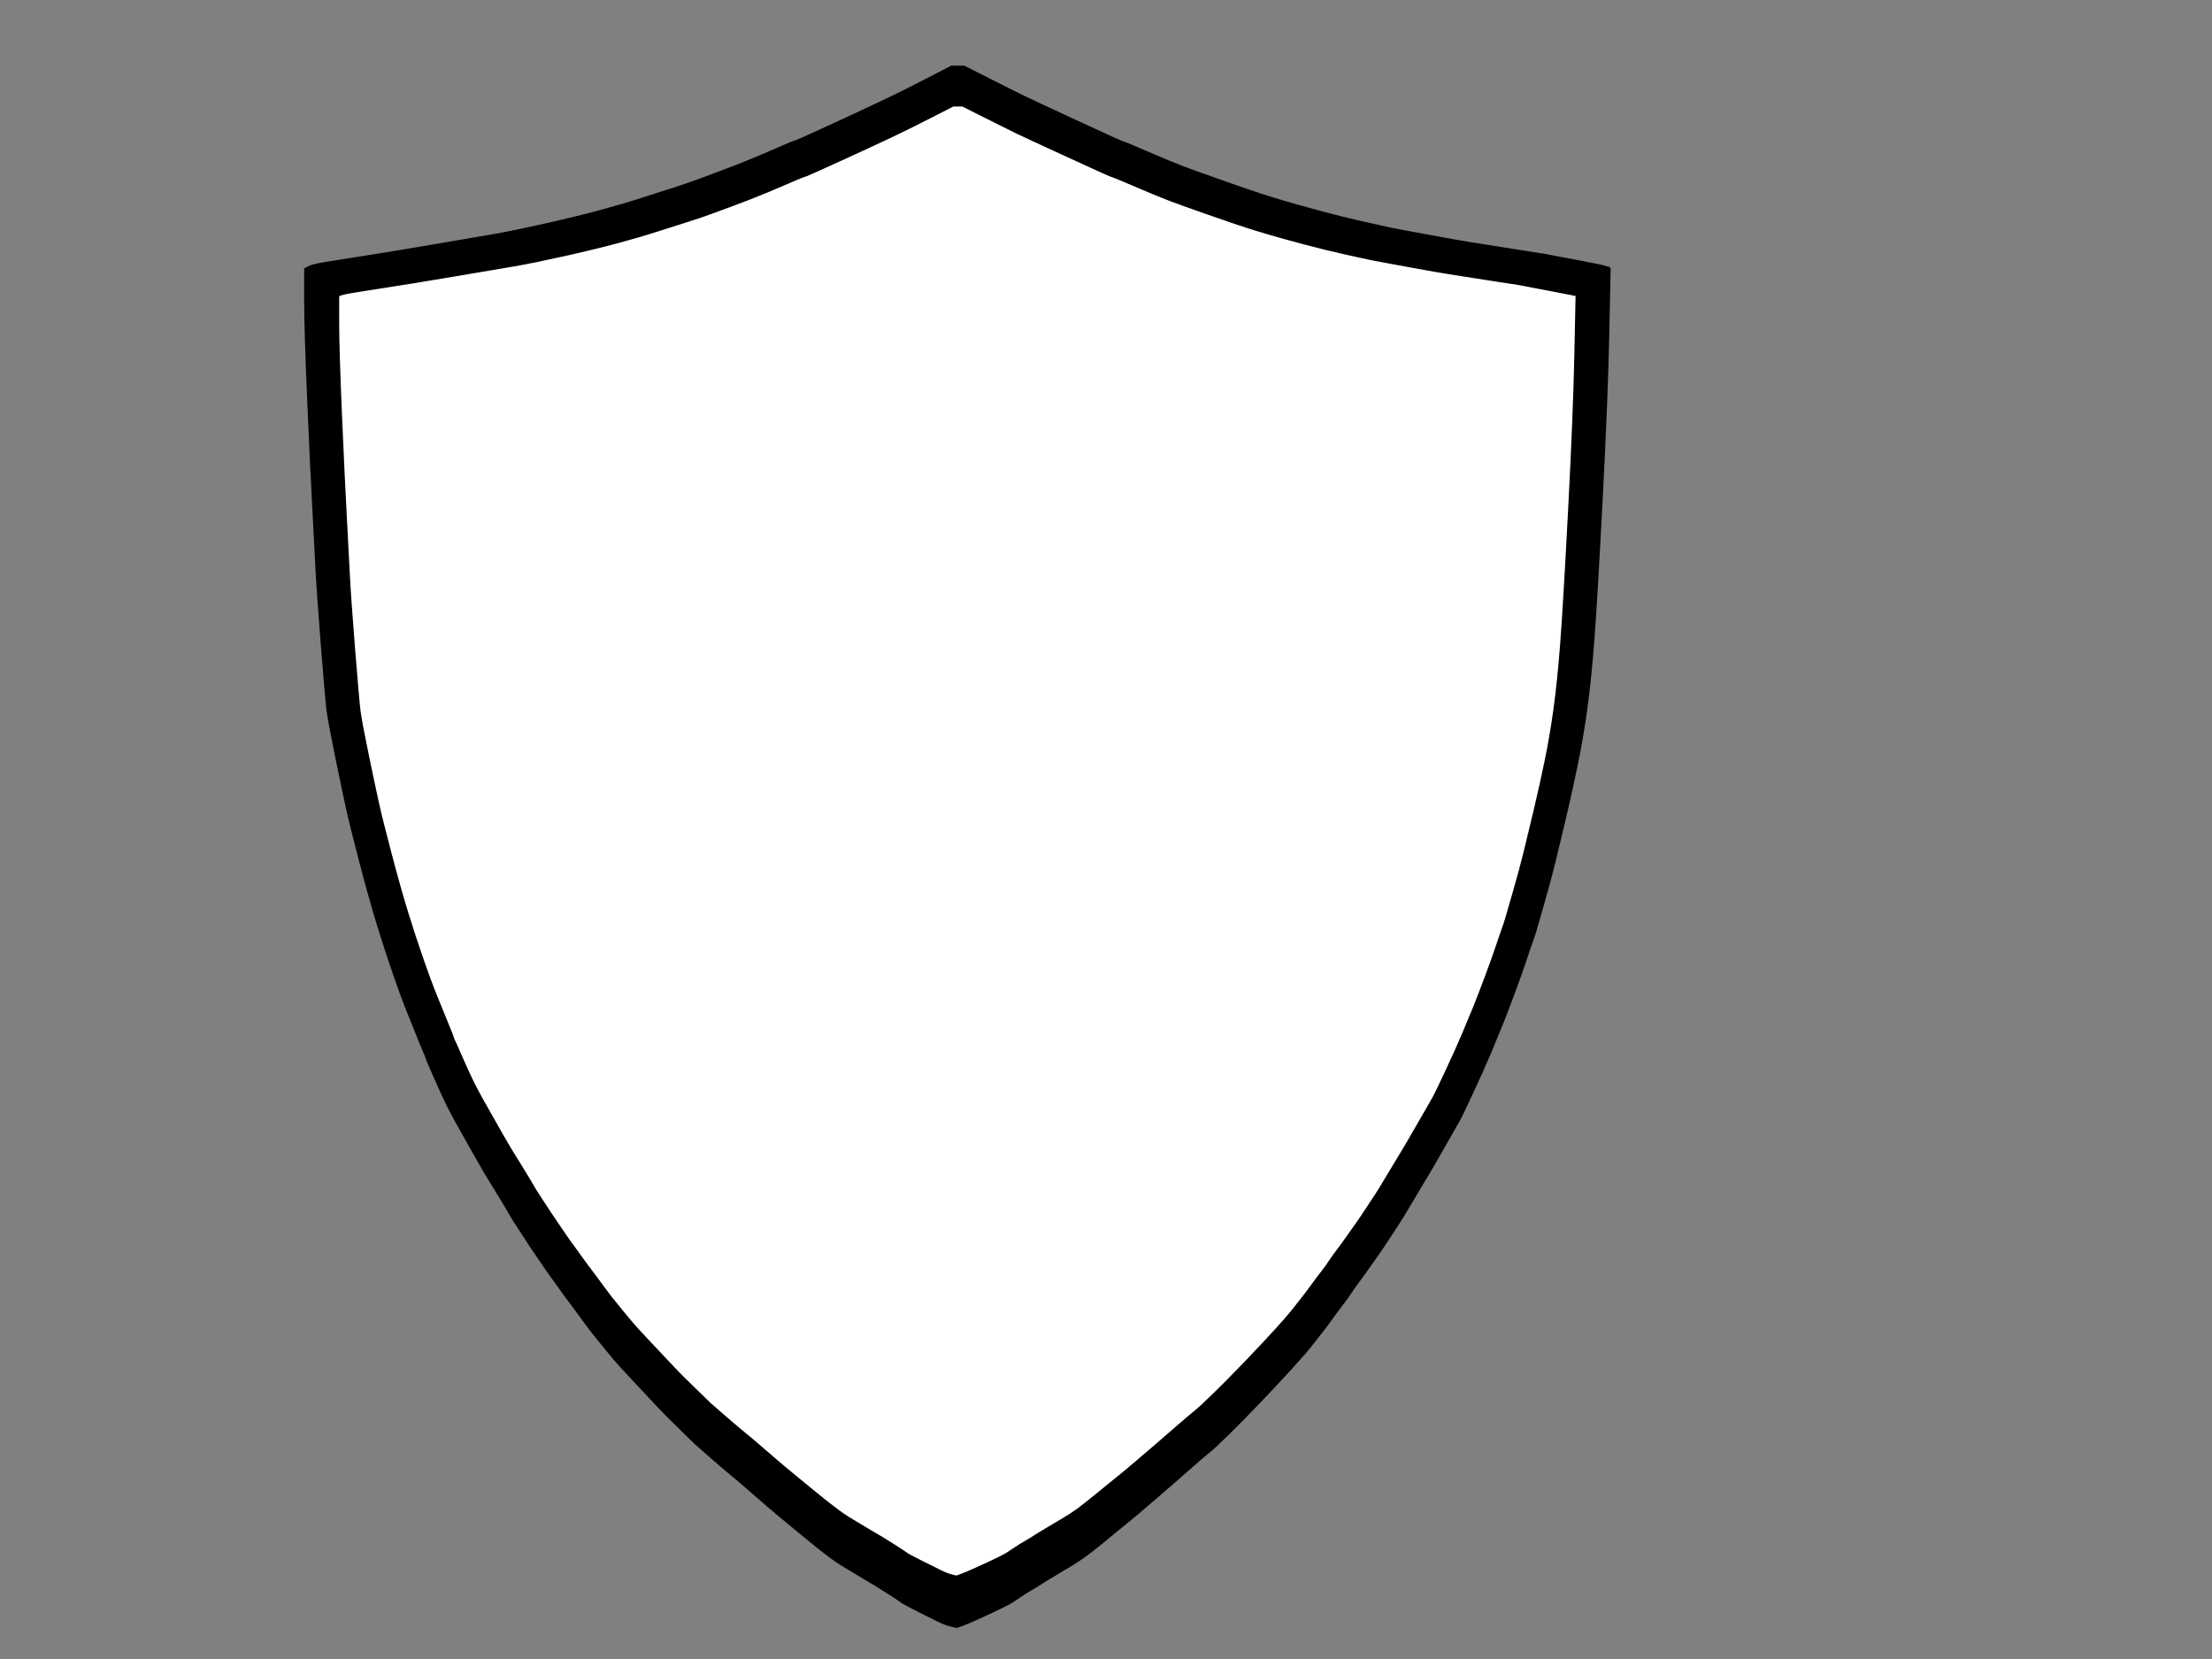 <?xml version="1.0"?><svg width="640" height="480" xmlns="http://www.w3.org/2000/svg">
 <rect width="100%" height="100%" fill="#808080" stroke="none"/>
 <title>shield-pink</title>
 <g>
  <title>Layer 1</title>
  <path d="m277.126,20l1.644,0l7.08,3.587q7.08,3.587 9.356,4.7q2.276,1.113 15.488,7.236q13.212,6.123 13.654,6.185q0.443,0.062 7.017,2.907q6.574,2.845 10.114,4.206q3.54,1.361 10.241,3.711q6.701,2.35 8.471,2.969q1.77,0.618 4.425,1.484q2.655,0.866 6.827,2.103q4.172,1.237 10.62,2.969q6.448,1.732 12.516,3.092q6.069,1.361 7.839,1.732q1.77,0.371 11.252,2.103q9.482,1.732 11.884,2.103q2.402,0.371 11.758,1.855q9.356,1.484 9.482,1.484q0.126,0 9.103,1.732q8.976,1.732 9.04,1.794l0.063,0.062l-0.379,18.43q-0.379,18.43 -1.896,47.622q-1.517,29.192 -2.402,40.819q-0.885,11.627 -2.023,19.915q-1.138,8.288 -2.655,15.709q-1.517,7.422 -3.287,14.967q-1.77,7.545 -3.161,13.235q-1.391,5.69 -3.287,12.246q-1.896,6.556 -2.276,7.917q-0.379,1.361 -1.138,3.463q-0.759,2.103 -1.77,5.195q-1.011,3.092 -3.161,8.906q-2.149,5.814 -3.54,9.277q-1.391,3.463 -3.414,8.288q-2.023,4.824 -5.184,11.627q-3.161,6.803 -3.793,7.916q-0.632,1.113 -4.615,8.102q-3.983,6.989 -4.804,8.288q-0.822,1.299 -3.919,6.556q-3.098,5.257 -4.046,6.679q-0.948,1.423 -2.908,4.453q-1.96,3.031 -3.161,4.7q-1.201,1.67 -2.781,3.958q-1.58,2.288 -3.034,4.206q-1.454,1.917 -2.276,3.216q-0.822,1.299 -2.402,3.34q-1.58,2.041 -3.034,4.082q-1.454,2.041 -3.161,4.206q-1.707,2.165 -2.908,3.711q-1.201,1.546 -5.12,5.876q-3.919,4.329 -9.229,9.896q-5.31,5.566 -9.356,9.524q-4.046,3.958 -5.373,5.01q-1.327,1.051 -6.195,5.319q-4.868,4.268 -5.942,5.195q-1.075,0.928 -5.31,4.577q-4.235,3.649 -5.563,4.7q-1.327,1.051 -3.034,2.474q-1.707,1.422 -4.741,3.896q-3.034,2.474 -4.615,3.649q-1.58,1.175 -3.034,2.103q-1.454,0.928 -5.31,3.216q-3.856,2.288 -5.057,3.092q-1.201,0.804 -2.718,1.67q-1.517,0.866 -3.161,1.979q-1.644,1.113 -2.402,1.608q-0.759,0.495 -3.287,1.732q-2.529,1.237 -6.069,2.845q-3.54,1.608 -4.931,2.103l-1.391,0.495l-1.517,-0.371q-1.517,-0.371 -3.287,-1.237q-1.77,-0.866 -5.942,-2.969q-4.172,-2.103 -4.804,-2.598q-0.632,-0.495 -3.224,-2.165q-2.592,-1.67 -3.919,-2.474q-1.328,-0.804 -5.184,-3.092q-3.856,-2.288 -5.31,-3.216q-1.454,-0.928 -3.034,-2.103q-1.58,-1.175 -3.603,-2.783q-2.023,-1.608 -5.373,-4.391q-3.35,-2.783 -5.816,-4.824q-2.465,-2.041 -7.206,-6.185q-4.741,-4.144 -6.069,-5.195q-1.327,-1.051 -5.816,-4.948q-4.488,-3.896 -4.994,-4.391q-0.506,-0.495 -4.488,-4.391q-3.982,-3.896 -5.563,-5.566q-1.58,-1.67 -6.954,-7.422q-5.373,-5.752 -6.448,-7.051q-1.075,-1.299 -3.161,-3.835q-2.086,-2.536 -3.287,-4.082q-1.201,-1.546 -2.402,-3.216q-1.201,-1.67 -2.529,-3.463q-1.327,-1.794 -2.402,-3.216q-1.075,-1.422 -1.833,-2.536q-0.759,-1.113 -2.086,-2.907q-1.327,-1.794 -2.276,-3.216q-0.948,-1.422 -2.529,-3.711q-1.58,-2.288 -2.402,-3.587q-0.822,-1.299 -2.655,-4.082q-1.833,-2.783 -2.402,-3.835q-0.569,-1.051 -3.161,-5.319q-2.592,-4.267 -3.414,-5.566q-0.822,-1.299 -4.109,-7.112q-3.287,-5.814 -4.931,-8.782q-1.644,-2.969 -2.908,-5.566q-1.264,-2.598 -3.54,-7.793q-2.276,-5.195 -2.276,-5.319q0,-0.124 -2.276,-5.69q-2.276,-5.566 -3.54,-8.782q-1.264,-3.216 -3.54,-9.772q-2.276,-6.556 -4.551,-13.977q-2.276,-7.422 -5.057,-18.059q-2.781,-10.638 -3.919,-15.833q-1.138,-5.195 -3.161,-15.091q-2.023,-9.896 -2.402,-12.988q-0.379,-3.092 -1.644,-18.925q-1.264,-15.833 -1.644,-23.873q-0.379,-8.04 -0.885,-17.07q-0.506,-9.03 -1.391,-29.563q-0.885,-20.533 -0.885,-29.068l0,-8.535l0.822,-0.433q0.822,-0.433 4.488,-1.051q3.666,-0.619 10.114,-1.608q6.448,-0.99 19.597,-3.216q13.149,-2.226 18.838,-3.216q5.689,-0.99 15.045,-3.092q9.356,-2.103 16.183,-3.958q6.827,-1.855 11.758,-3.463q4.931,-1.608 7.712,-2.474q2.781,-0.866 5.31,-1.732q2.529,-0.866 10.114,-3.711q7.586,-2.845 14.223,-5.752q6.638,-2.907 7.08,-2.969q0.442,-0.062 6.385,-2.783q5.942,-2.721 10.746,-4.948q4.804,-2.227 9.482,-4.453q4.678,-2.227 11.631,-5.814l6.954,-3.587l1.643,0z" id="path2" stroke-width="2px" stroke="#000000" fill-rule="evenodd" fill="#000000"/>
  <path id="svg_1" d="m277.121,29.83l1.573,0l6.774,3.404q6.774,3.404 8.952,4.461q2.177,1.057 14.818,6.867q12.641,5.811 13.064,5.869q0.423,0.059 6.714,2.759q6.29,2.7 9.677,3.991q3.387,1.291 9.798,3.522q6.411,2.23 8.105,2.817q1.694,0.587 4.234,1.409q2.54,0.822 6.532,1.996q3.992,1.174 10.161,2.817q6.169,1.643 11.976,2.935q5.806,1.291 7.5,1.643q1.694,0.352 10.766,1.996q9.073,1.643 11.371,1.996q2.298,0.352 11.25,1.761q8.952,1.409 9.072,1.409q0.121,0 8.71,1.643q8.589,1.644 8.649,1.702l0.061,0.059l-0.363,17.491q-0.363,17.491 -1.814,45.195q-1.452,27.704 -2.298,38.739q-0.847,11.035 -1.936,18.9q-1.089,7.865 -2.54,14.908q-1.452,7.043 -3.145,14.204q-1.694,7.161 -3.024,12.561q-1.331,5.4 -3.145,11.622q-1.814,6.222 -2.177,7.513q-0.363,1.291 -1.089,3.287q-0.726,1.996 -1.693,4.93q-0.968,2.935 -3.024,8.452q-2.056,5.517 -3.387,8.804q-1.331,3.287 -3.266,7.865q-1.935,4.578 -4.96,11.035q-3.024,6.456 -3.629,7.513q-0.605,1.057 -4.415,7.689q-3.81,6.633 -4.597,7.865q-0.786,1.233 -3.75,6.222q-2.964,4.989 -3.871,6.339q-0.907,1.35 -2.782,4.226q-1.875,2.876 -3.024,4.461q-1.149,1.585 -2.661,3.756q-1.512,2.172 -2.903,3.991q-1.391,1.82 -2.177,3.052q-0.786,1.233 -2.298,3.169q-1.512,1.937 -2.903,3.874q-1.391,1.937 -3.024,3.991q-1.633,2.054 -2.782,3.522q-1.149,1.467 -4.899,5.576q-3.75,4.109 -8.83,9.391q-5.081,5.283 -8.952,9.039q-3.871,3.756 -5.141,4.754q-1.27,0.998 -5.927,5.048q-4.657,4.05 -5.685,4.93q-1.028,0.88 -5.081,4.343q-4.052,3.463 -5.322,4.461q-1.27,0.998 -2.903,2.348q-1.633,1.35 -4.536,3.698q-2.903,2.348 -4.415,3.463q-1.512,1.115 -2.903,1.996q-1.391,0.88 -5.081,3.052q-3.689,2.172 -4.839,2.935q-1.149,0.763 -2.601,1.585q-1.452,0.822 -3.024,1.878q-1.573,1.056 -2.298,1.526q-0.726,0.47 -3.145,1.643q-2.419,1.174 -5.806,2.7q-3.387,1.526 -4.718,1.996l-1.331,0.47l-1.452,-0.352q-1.452,-0.352 -3.145,-1.174q-1.694,-0.822 -5.685,-2.817q-3.992,-1.996 -4.597,-2.465q-0.605,-0.47 -3.085,-2.054q-2.48,-1.585 -3.75,-2.348q-1.27,-0.763 -4.96,-2.935q-3.689,-2.172 -5.081,-3.052q-1.391,-0.88 -2.903,-1.996q-1.512,-1.115 -3.447,-2.641q-1.935,-1.526 -5.141,-4.167q-3.206,-2.641 -5.564,-4.578q-2.359,-1.937 -6.895,-5.869q-4.536,-3.933 -5.806,-4.93q-1.27,-0.998 -5.564,-4.696q-4.294,-3.698 -4.778,-4.167q-0.484,-0.469 -4.294,-4.167q-3.81,-3.698 -5.323,-5.283q-1.512,-1.585 -6.653,-7.043q-5.141,-5.459 -6.169,-6.691q-1.028,-1.233 -3.024,-3.639q-1.996,-2.407 -3.145,-3.874q-1.149,-1.467 -2.298,-3.052q-1.149,-1.585 -2.419,-3.287q-1.27,-1.702 -2.298,-3.052q-1.028,-1.35 -1.754,-2.406q-0.726,-1.057 -1.996,-2.759q-1.27,-1.702 -2.177,-3.052q-0.907,-1.35 -2.419,-3.522q-1.512,-2.172 -2.298,-3.404q-0.786,-1.233 -2.54,-3.874q-1.754,-2.641 -2.298,-3.639q-0.544,-0.998 -3.024,-5.048q-2.48,-4.05 -3.266,-5.283q-0.786,-1.233 -3.931,-6.75q-3.145,-5.517 -4.718,-8.335q-1.573,-2.817 -2.782,-5.283q-1.21,-2.465 -3.387,-7.396q-2.177,-4.93 -2.177,-5.048q0,-0.117 -2.177,-5.4q-2.177,-5.283 -3.387,-8.335q-1.21,-3.052 -3.387,-9.274q-2.177,-6.222 -4.355,-13.265q-2.177,-7.043 -4.839,-17.139q-2.661,-10.096 -3.75,-15.026q-1.089,-4.93 -3.024,-14.322q-1.935,-9.391 -2.298,-12.326q-0.363,-2.935 -1.573,-17.961q-1.21,-15.026 -1.573,-22.656q-0.363,-7.63 -0.847,-16.2q-0.484,-8.569 -1.331,-28.056q-0.847,-19.487 -0.847,-27.587l0,-8.1l0.786,-0.411q0.786,-0.411 4.294,-0.998q3.508,-0.587 9.677,-1.526q6.169,-0.939 18.75,-3.052q12.58,-2.113 18.024,-3.052q5.443,-0.939 14.395,-2.935q8.952,-1.996 15.484,-3.756q6.532,-1.761 11.25,-3.287q4.718,-1.526 7.379,-2.348q2.661,-0.822 5.081,-1.643q2.419,-0.822 9.677,-3.522q7.258,-2.7 13.609,-5.459q6.351,-2.759 6.774,-2.817q0.423,-0.059 6.109,-2.641q5.686,-2.583 10.282,-4.696q4.597,-2.113 9.073,-4.226q4.476,-2.113 11.129,-5.517l6.653,-3.404l1.573,0z" stroke-width="2px" stroke="#000000" fill-rule="evenodd" fill="#ffffff" stroke-dasharray="null" stroke-linecap="null" stroke-linejoin="null"/>
 </g>
</svg>